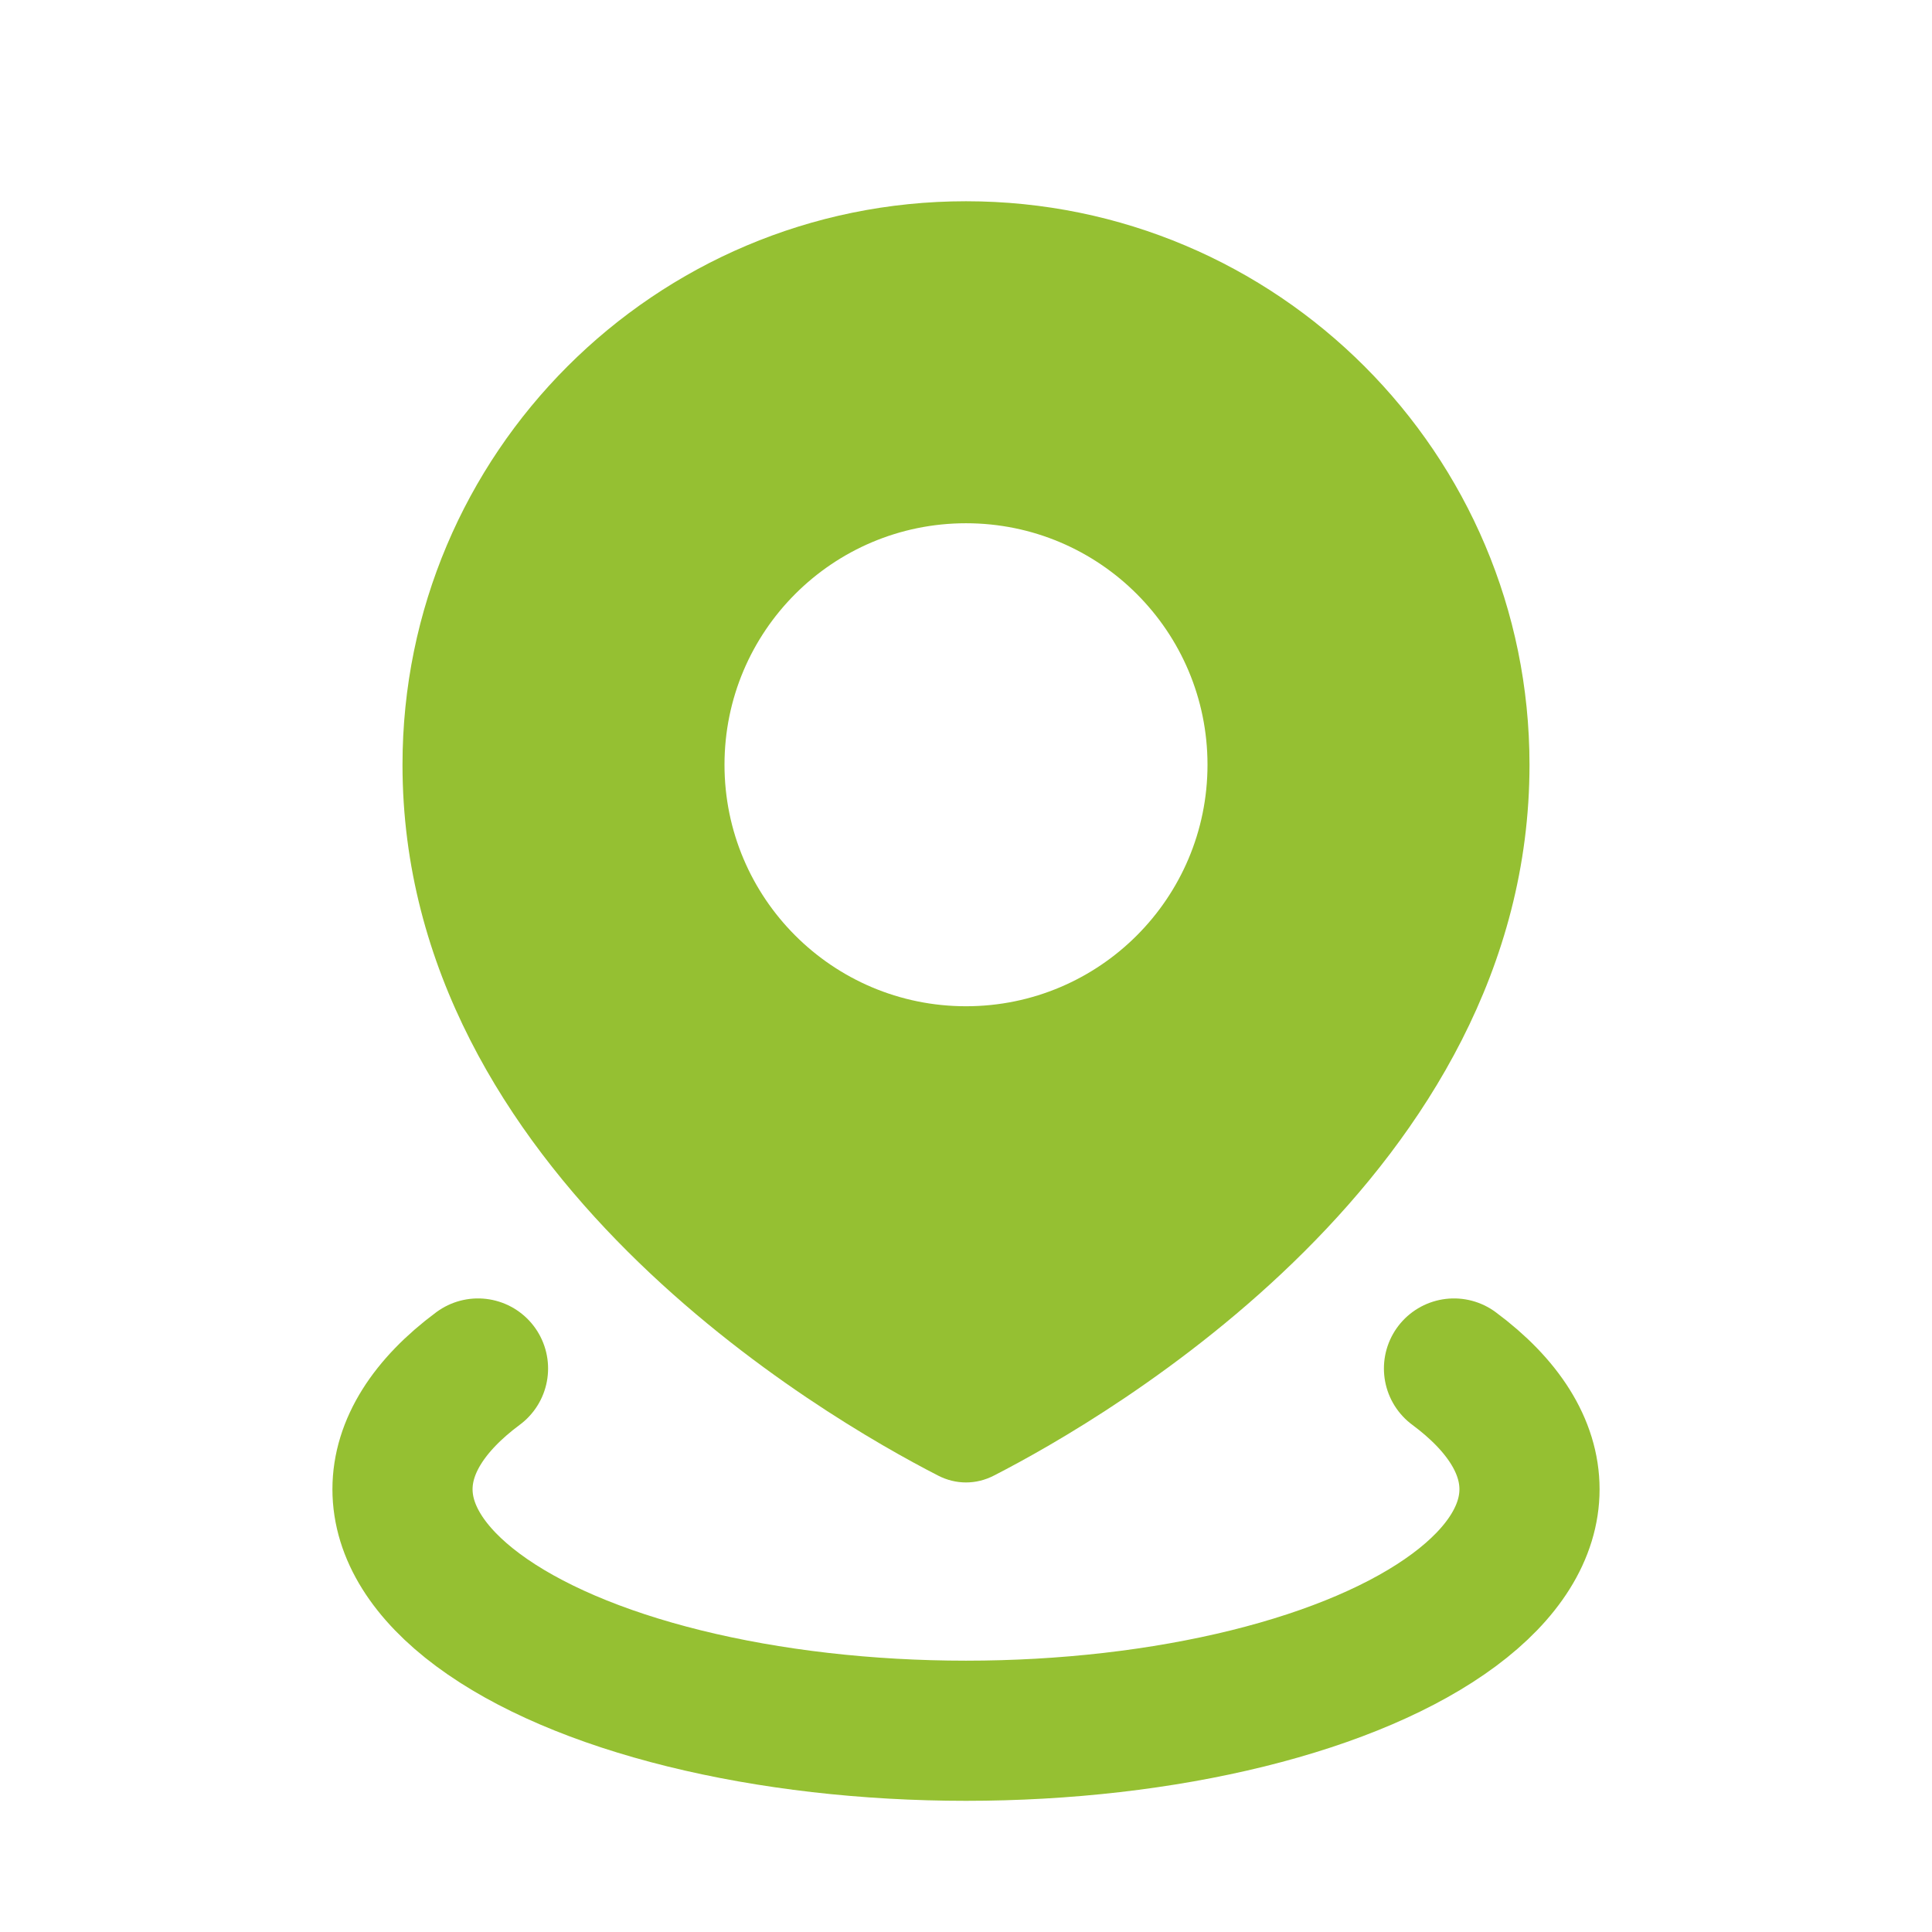 <svg width="24" height="24" viewBox="0 0 24 24" fill="none" xmlns="http://www.w3.org/2000/svg">
<path fill-rule="evenodd" clip-rule="evenodd" d="M12.347 18.33C13.759 17.606 19 14.576 19 9.5C19 5.634 15.866 2.5 12 2.5C8.134 2.5 5 5.634 5 9.5C5 14.576 10.241 17.606 11.653 18.33C11.874 18.444 12.126 18.444 12.347 18.33ZM12 12.5C13.657 12.5 15 11.157 15 9.5C15 7.843 13.657 6.5 12 6.5C10.343 6.5 9 7.843 9 9.5C9 11.157 10.343 12.5 12 12.5Z" fill="#95C032"/>
<path d="M18.062 17C18.677 17.456 19 17.973 19 18.5C19 19.027 18.677 19.544 18.062 20C17.448 20.456 16.564 20.835 15.5 21.098C14.436 21.361 13.229 21.5 12 21.5C10.771 21.5 9.564 21.361 8.5 21.098C7.436 20.835 6.552 20.456 5.938 20C5.324 19.544 5 19.027 5 18.5C5 17.973 5.324 17.456 5.938 17" stroke="#95C032" stroke-width="1.741" stroke-linecap="round"/>
</svg>
